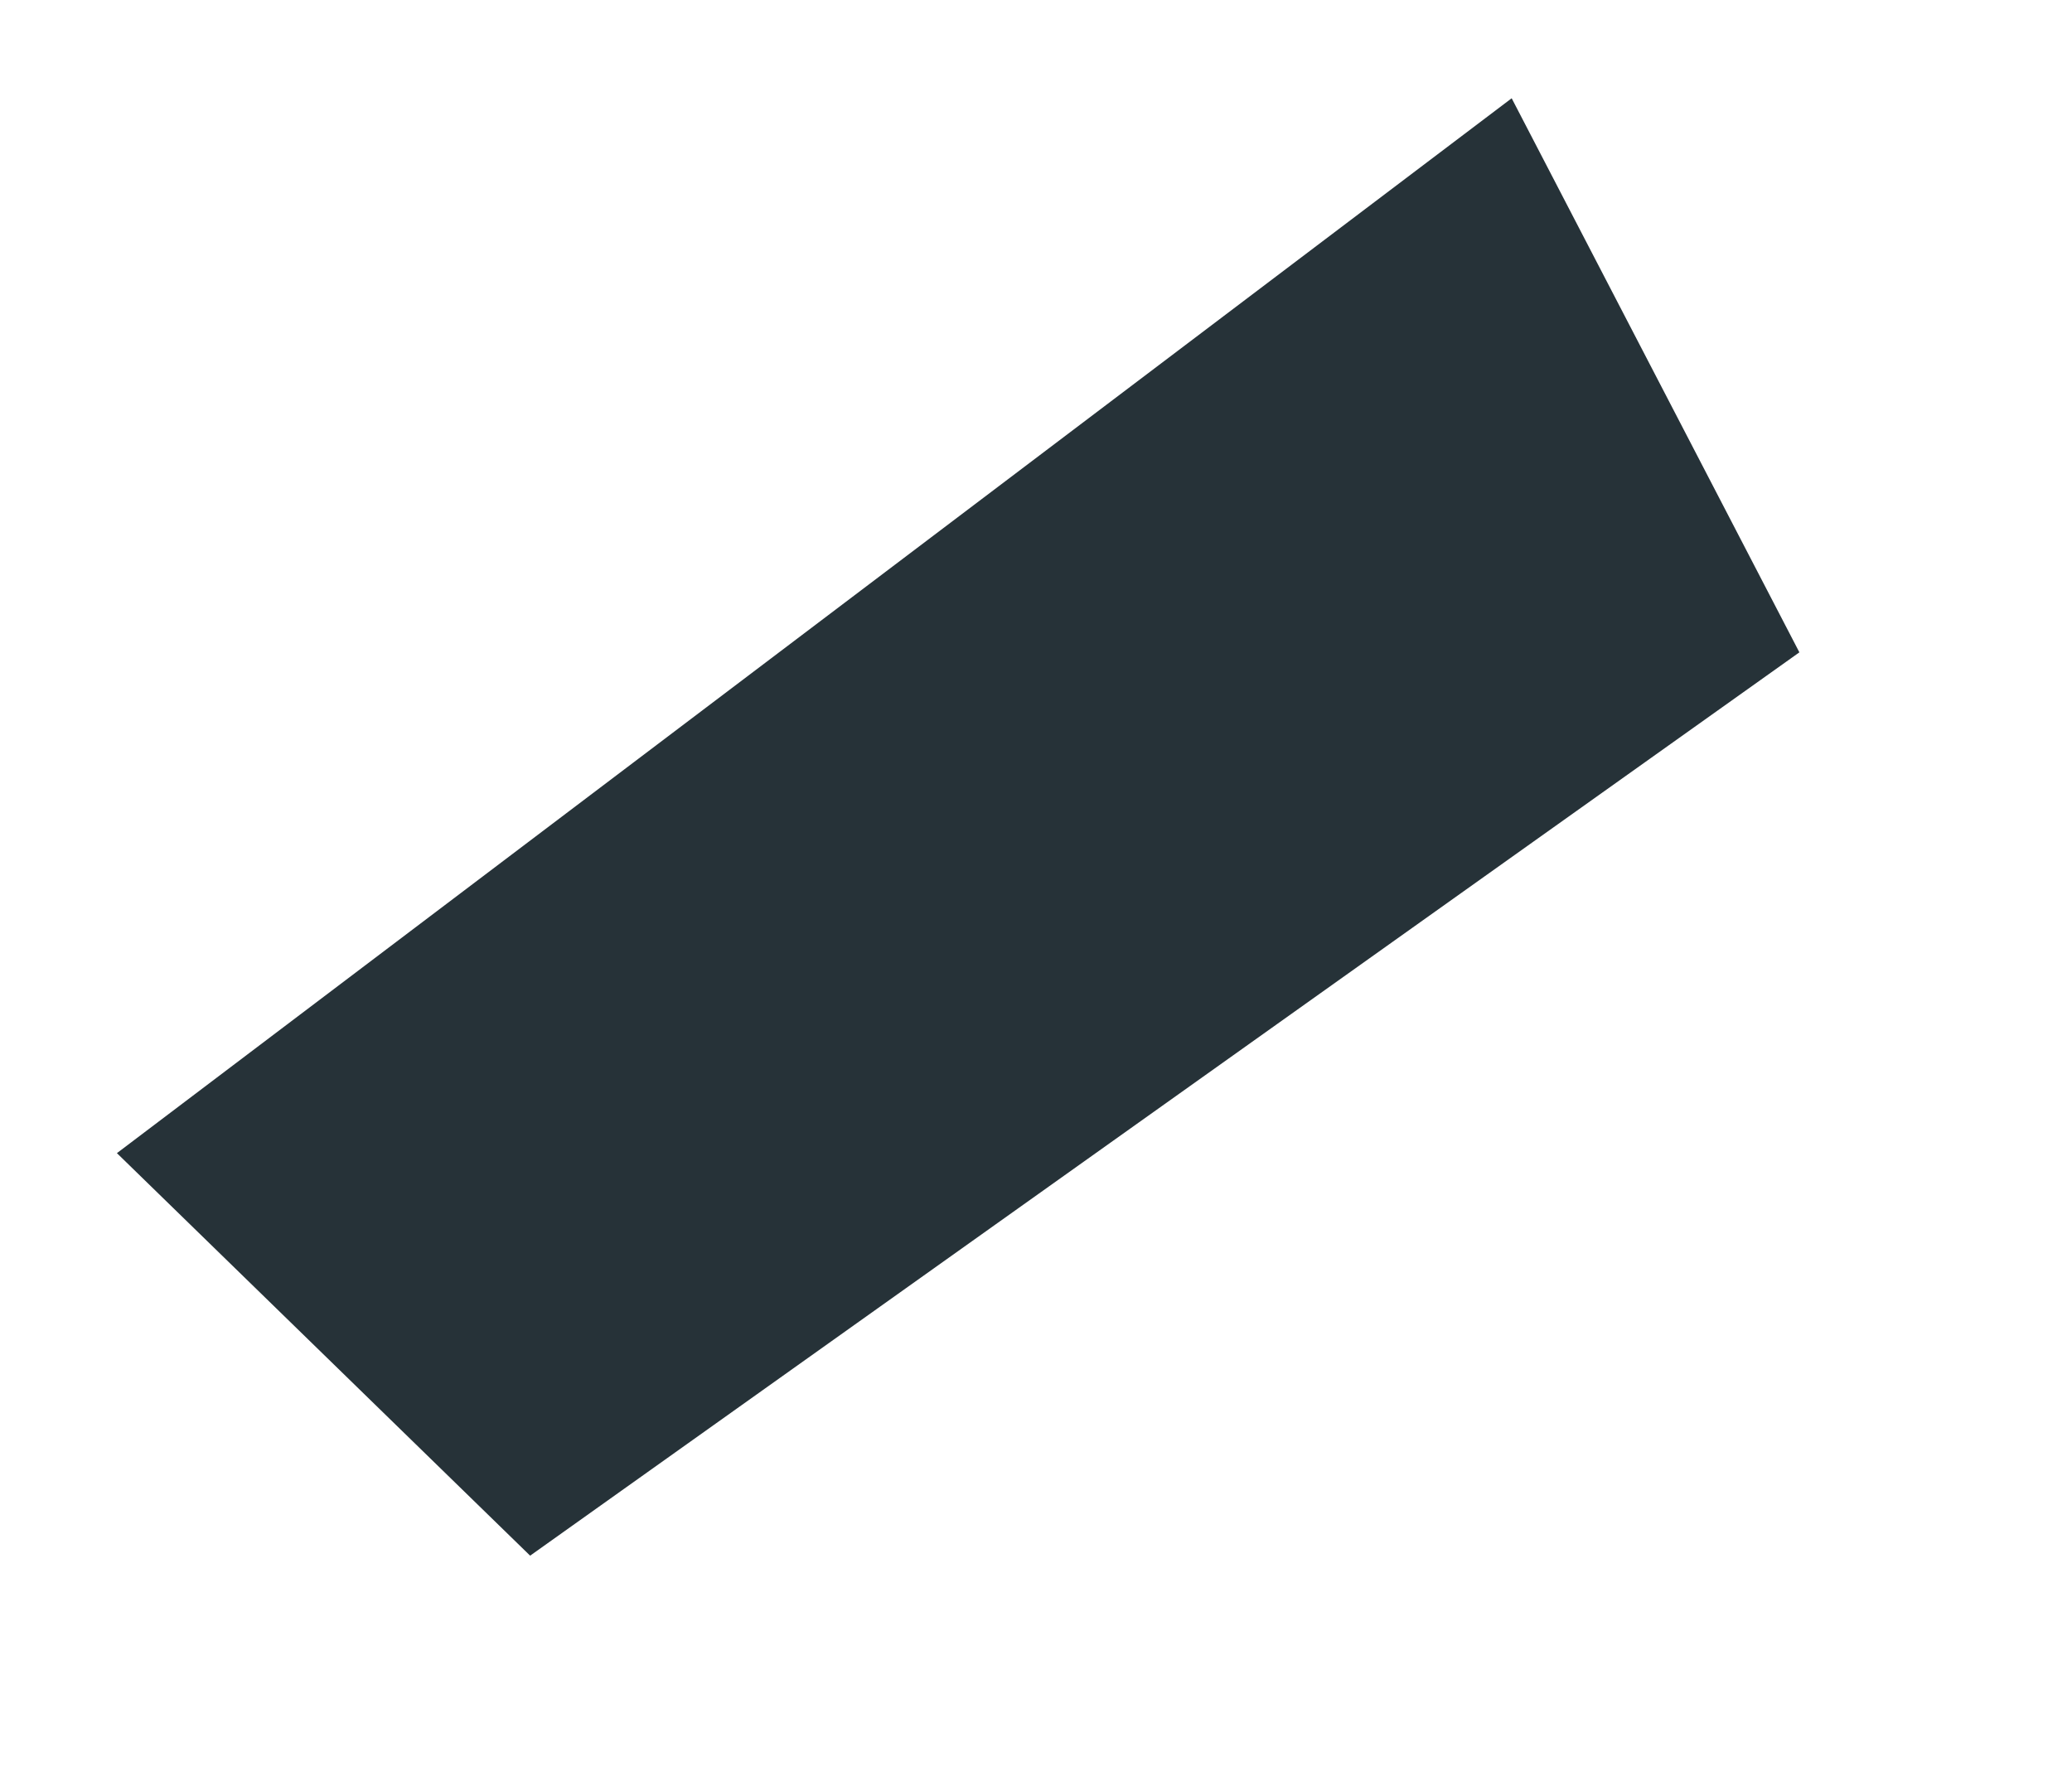 <?xml version="1.0" encoding="UTF-8" standalone="no"?><svg width='7' height='6' viewBox='0 0 7 6' fill='none' xmlns='http://www.w3.org/2000/svg'>
<path d='M1.791 5.256L6.079 2.204L5.107 0.332L0.395 3.896L1.791 5.256Z' fill='#263238'/>
</svg>
